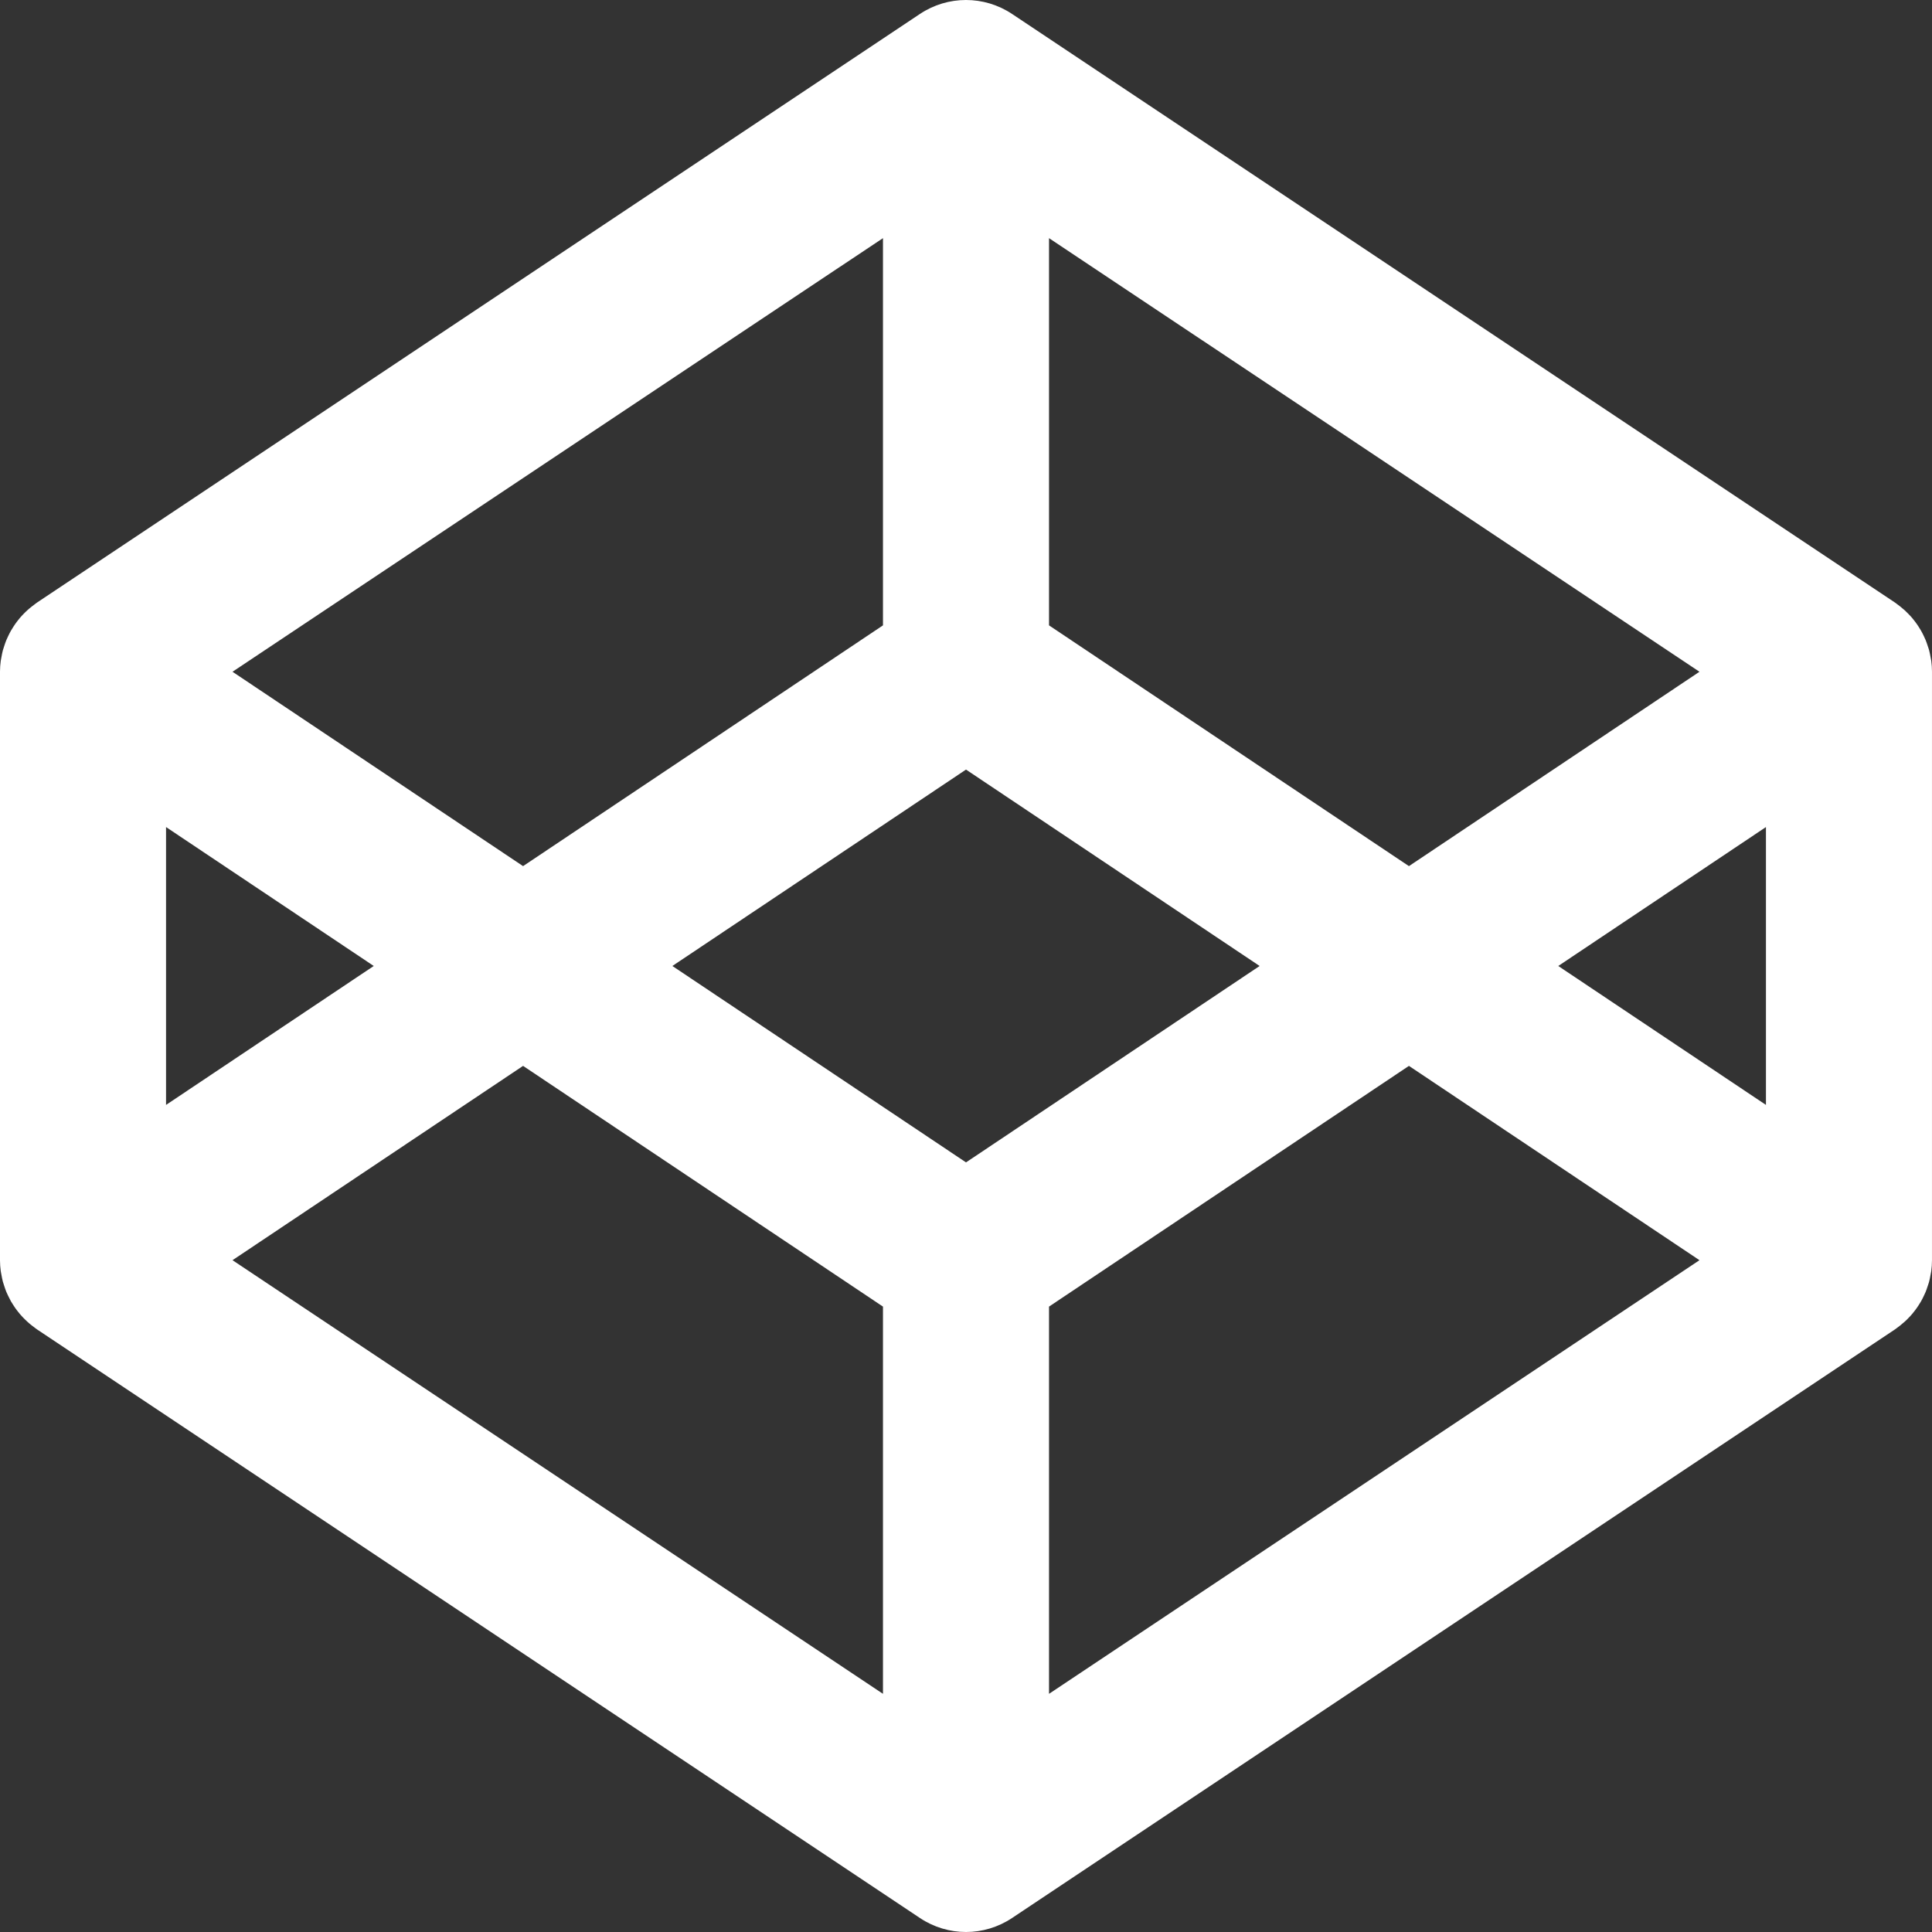 <?xml version="1.0" encoding="utf-8"?>
<!-- Generator: Adobe Illustrator 15.1.0, SVG Export Plug-In . SVG Version: 6.00 Build 0)  -->
<!DOCTYPE svg PUBLIC "-//W3C//DTD SVG 1.1//EN" "http://www.w3.org/Graphics/SVG/1.1/DTD/svg11.dtd">
<svg version="1.1" id="Layer_1" xmlns="http://www.w3.org/2000/svg" xmlns:xlink="http://www.w3.org/1999/xlink" x="0px" y="0px"
	 width="290.051px" height="290.05px" viewBox="0 0 290.051 290.05" enable-background="new 0 0 290.051 290.05"
	 xml:space="preserve">
<rect x="0" y="0" width="290.051" height="290.05" fill="#333333" stroke="none"/>
<g>
	<path fill="#FFFFFF" d="M289.939,99.211c-0.026-0.183-0.072-0.358-0.103-0.541c-0.062-0.352-0.126-0.703-0.218-1.046
		c-0.054-0.206-0.13-0.404-0.194-0.602c-0.1-0.306-0.199-0.611-0.32-0.908c-0.086-0.206-0.184-0.412-0.278-0.61
		c-0.131-0.283-0.268-0.558-0.424-0.824c-0.114-0.199-0.236-0.39-0.354-0.58c-0.168-0.26-0.34-0.512-0.527-0.756
		c-0.137-0.183-0.281-0.366-0.427-0.542c-0.198-0.228-0.404-0.457-0.622-0.671c-0.163-0.167-0.324-0.335-0.496-0.488
		c-0.229-0.206-0.465-0.405-0.705-0.595c-0.187-0.145-0.37-0.29-0.564-0.427c-0.073-0.046-0.137-0.107-0.206-0.153L151.938,2.094
		c-4.188-2.792-9.64-2.792-13.828,0L5.55,90.468c-0.069,0.046-0.134,0.107-0.206,0.153c-0.195,0.137-0.378,0.282-0.561,0.427
		c-0.244,0.19-0.481,0.389-0.705,0.595c-0.176,0.153-0.336,0.321-0.5,0.488c-0.217,0.214-0.423,0.443-0.618,0.671
		c-0.149,0.176-0.294,0.359-0.431,0.542C2.346,93.588,2.17,93.84,2.006,94.1c-0.126,0.19-0.244,0.381-0.358,0.58
		c-0.153,0.266-0.29,0.541-0.424,0.824c-0.095,0.198-0.194,0.404-0.278,0.61c-0.122,0.297-0.221,0.602-0.321,0.908
		c-0.065,0.198-0.137,0.396-0.194,0.602c-0.092,0.343-0.153,0.694-0.218,1.046c-0.03,0.183-0.076,0.358-0.099,0.541
		C0.041,99.745,0,100.287,0,100.836v88.374c0,0.549,0.041,1.091,0.114,1.633c0.023,0.176,0.069,0.358,0.099,0.533
		c0.065,0.352,0.126,0.702,0.218,1.046c0.057,0.206,0.129,0.404,0.194,0.603c0.1,0.305,0.199,0.61,0.321,0.915
		c0.084,0.207,0.183,0.405,0.278,0.604c0.134,0.281,0.271,0.556,0.424,0.831c0.114,0.191,0.232,0.381,0.358,0.572
		c0.164,0.26,0.34,0.512,0.523,0.756c0.137,0.19,0.282,0.365,0.431,0.541c0.195,0.229,0.401,0.458,0.618,0.672
		c0.164,0.167,0.324,0.335,0.5,0.486c0.224,0.208,0.461,0.406,0.705,0.597c0.183,0.146,0.366,0.29,0.561,0.427
		c0.072,0.046,0.137,0.107,0.206,0.152l132.561,88.375c2.094,1.396,4.505,2.098,6.916,2.098c2.407,0,4.817-0.702,6.912-2.098
		L284.5,199.577c0.069-0.045,0.133-0.106,0.206-0.152c0.194-0.137,0.378-0.281,0.564-0.427c0.24-0.19,0.477-0.389,0.705-0.597
		c0.172-0.151,0.333-0.319,0.496-0.486c0.218-0.214,0.424-0.443,0.622-0.672c0.146-0.176,0.29-0.351,0.427-0.541
		c0.188-0.244,0.359-0.496,0.527-0.756c0.118-0.191,0.24-0.381,0.354-0.572c0.156-0.275,0.293-0.55,0.424-0.831
		c0.095-0.198,0.192-0.396,0.278-0.604c0.121-0.305,0.221-0.61,0.32-0.915c0.064-0.198,0.141-0.396,0.194-0.603
		c0.092-0.344,0.156-0.694,0.218-1.046c0.03-0.175,0.076-0.357,0.103-0.533c0.068-0.542,0.111-1.084,0.111-1.633v-88.374
		C290.051,100.287,290.008,99.745,289.939,99.211 M157.489,35.753l97.653,65.098l-43.618,29.181l-54.035-36.146V35.753z
		 M132.561,35.753v58.133l-54.032,36.146l-43.623-29.181L132.561,35.753z M24.928,124.166l31.183,20.857l-31.183,20.858V124.166z
		 M132.561,254.293l-97.655-65.1l43.623-29.172l54.032,36.139V254.293z M145.027,174.509l-44.084-29.486l44.084-29.486
		l44.081,29.486L145.027,174.509z M157.489,254.293V196.16l54.035-36.139l43.618,29.172L157.489,254.293z M265.122,165.881
		l-31.18-20.858l31.18-20.857V165.881z"/>
</g>
</svg>
